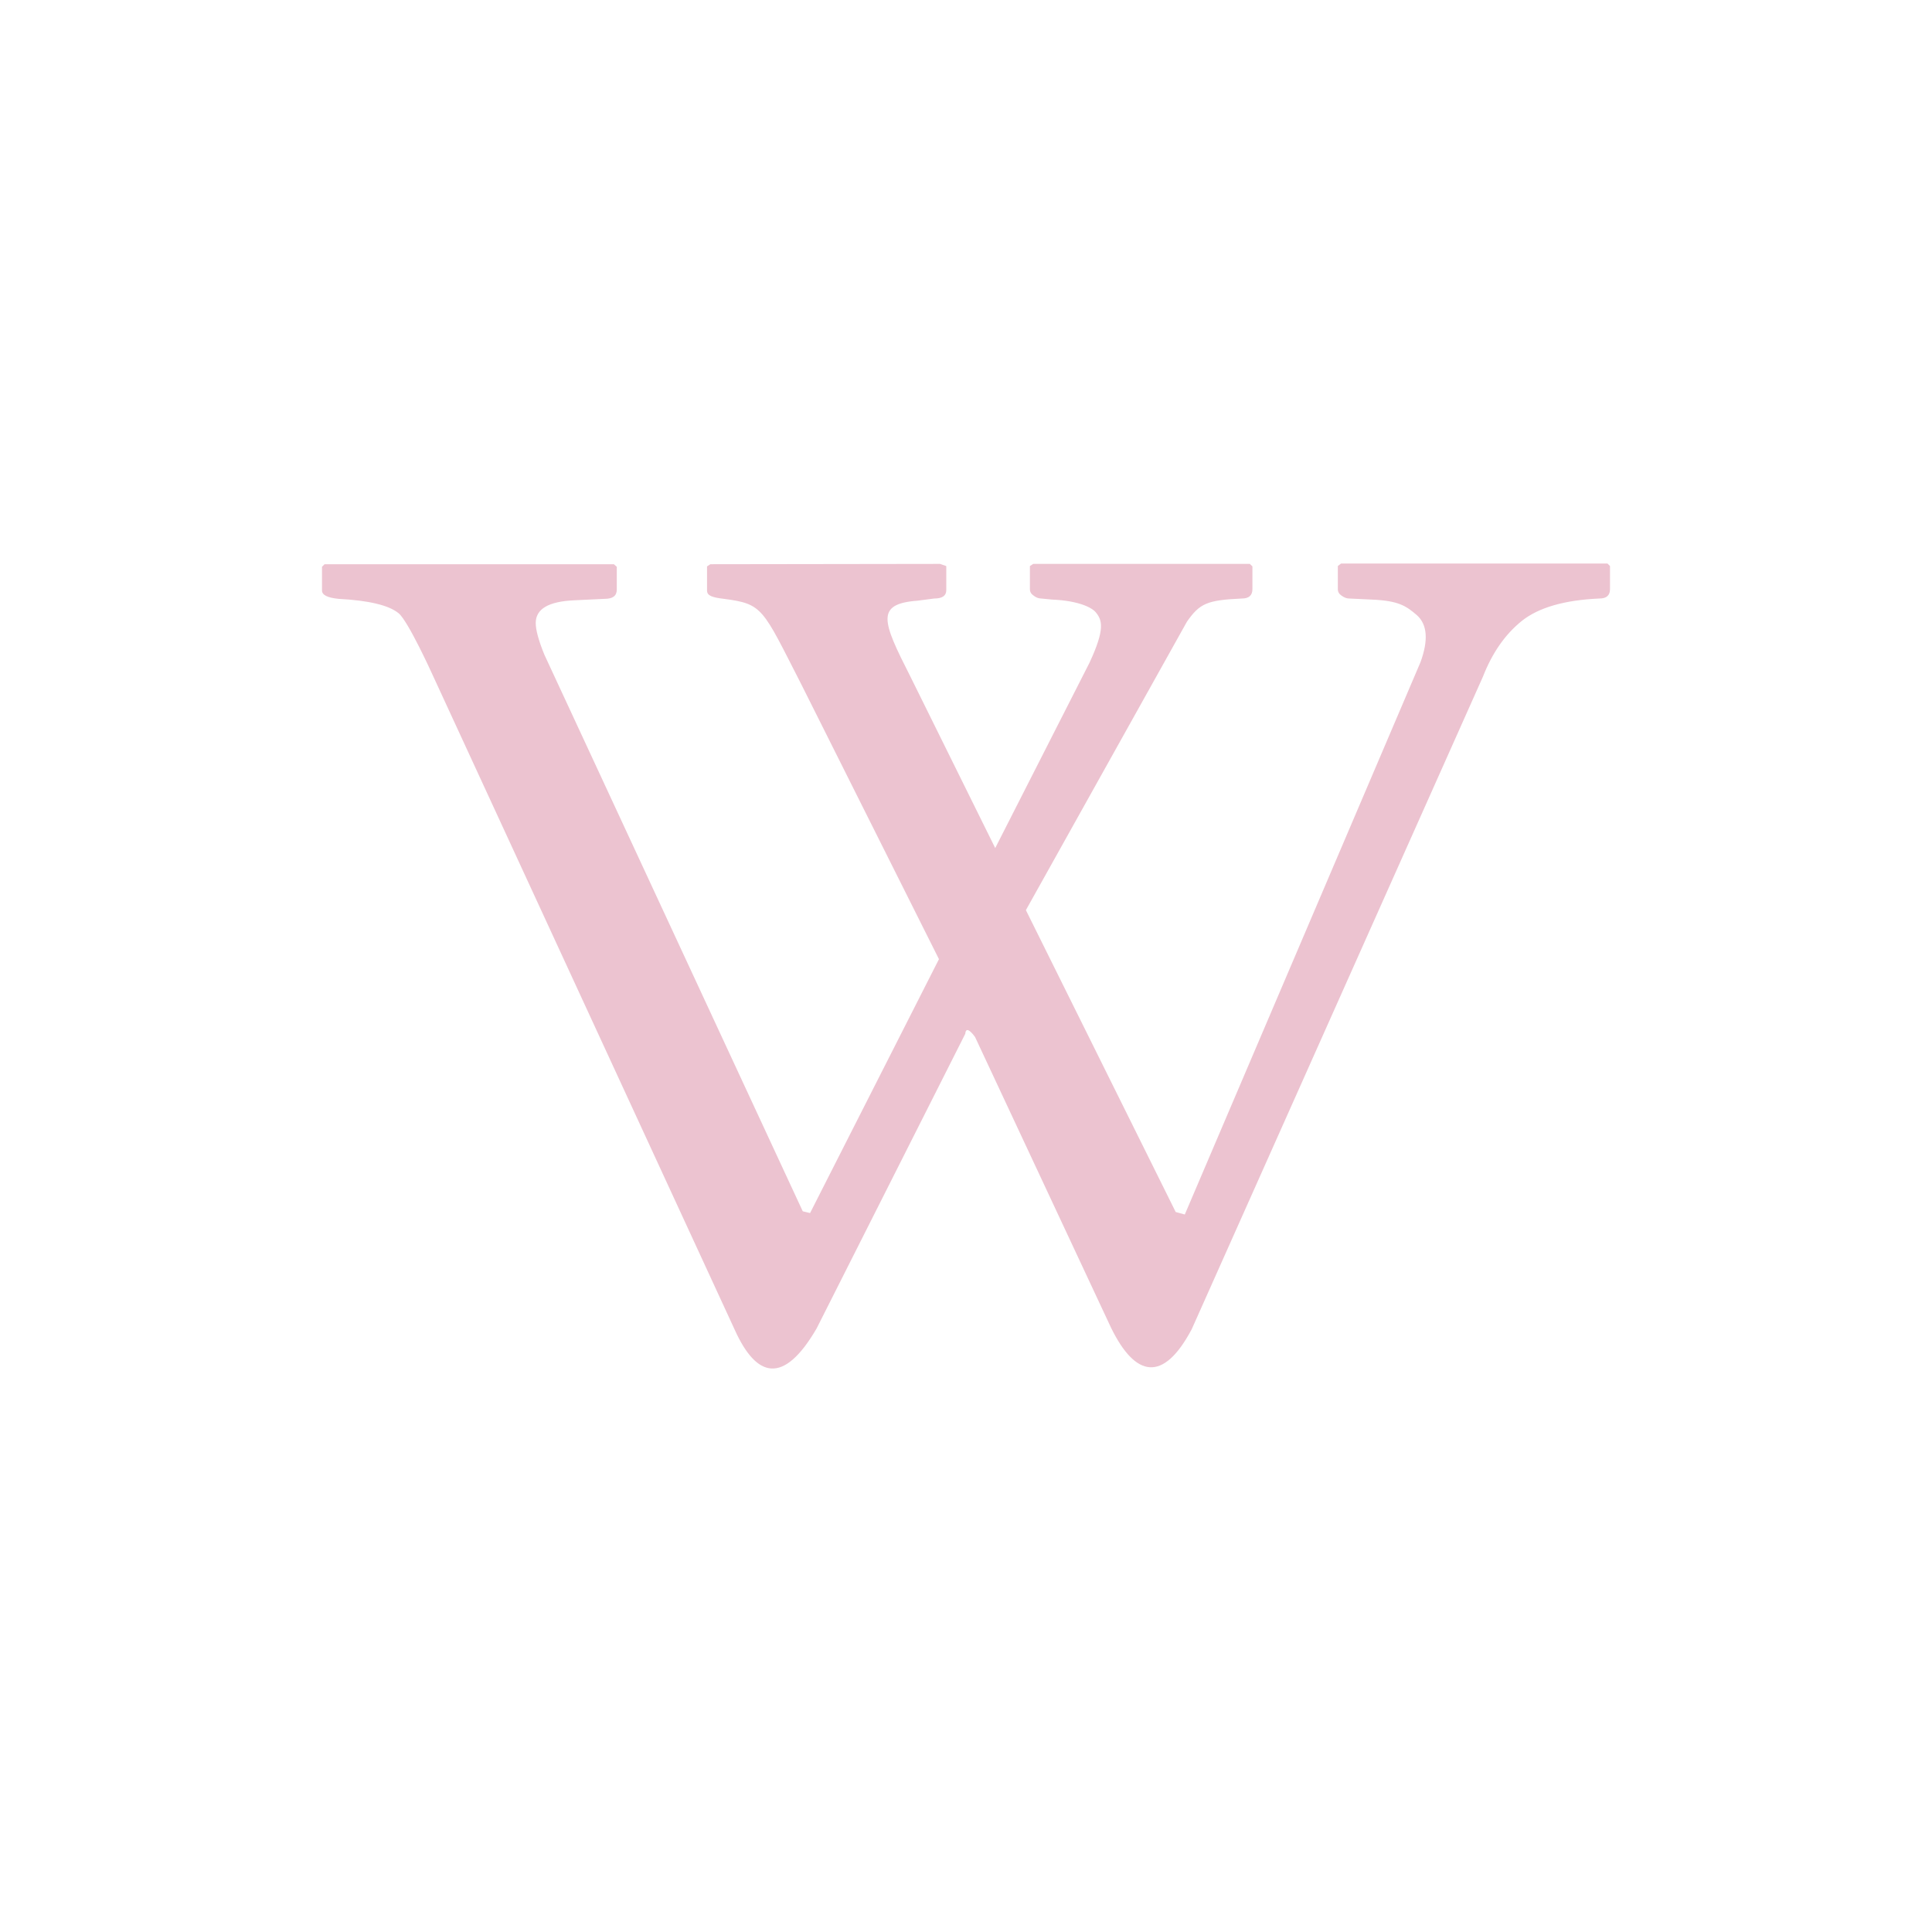 <svg xmlns="http://www.w3.org/2000/svg" width="24" height="24" version="1.1">
 <defs>
  <style id="current-color-scheme" type="text/css">
   .ColorScheme-Text { color:#ecc3d0; } .ColorScheme-Highlight { color:#4285f4; } .ColorScheme-NeutralText { color:#ff9800; } .ColorScheme-PositiveText { color:#4caf50; } .ColorScheme-NegativeText { color:#f44336; }
  </style>
 </defs>
 <path style="fill:currentColor" class="ColorScheme-Text" d="M 12.835,7.005 12.794,7.032 V 7.319 C 12.794,7.353 12.809,7.378 12.84,7.399 12.87,7.422 12.901,7.435 12.935,7.435 L 13.067,7.448 C 13.405,7.462 13.565,7.55 13.611,7.605 13.692,7.703 13.73,7.811 13.534,8.233 L 12.363,10.535 11.306,8.398 C 10.959,7.715 10.874,7.502 11.397,7.462 L 11.605,7.435 C 11.706,7.435 11.755,7.4 11.755,7.332 V 7.032 L 11.678,7.005 8.824,7.009 8.783,7.036 V 7.336 C 8.783,7.403 8.854,7.422 8.992,7.439 9.481,7.503 9.469,7.553 9.954,8.501 L 11.664,11.915 10.063,15.069 9.972,15.047 6.763,8.134 C 6.689,7.954 6.655,7.822 6.655,7.74 6.655,7.564 6.814,7.471 7.136,7.457 L 7.512,7.439 C 7.612,7.439 7.662,7.402 7.662,7.323 V 7.041 L 7.626,7.009 H 4.032 L 4,7.041 V 7.336 C 4,7.39 4.065,7.425 4.204,7.439 4.582,7.459 4.833,7.519 4.953,7.619 5.072,7.719 5.366,8.367 5.366,8.367 L 9.128,16.521 C 9.397,17.116 9.733,17.209 10.144,16.503 L 11.991,12.842 C 12,12.718 12.113,12.883 12.113,12.883 L 13.802,16.494 C 14.106,17.115 14.452,17.175 14.804,16.512 L 18.421,8.407 C 18.538,8.108 18.698,7.879 18.906,7.712 19.114,7.547 19.435,7.454 19.868,7.435 19.957,7.435 20,7.396 20,7.318 V 7.031 L 19.968,7 H 16.66 L 16.619,7.031 V 7.318 C 16.619,7.352 16.634,7.378 16.665,7.399 16.696,7.421 16.726,7.435 16.76,7.435 L 17.037,7.448 C 17.376,7.462 17.468,7.528 17.6,7.641 17.73,7.756 17.747,7.951 17.645,8.228 L 14.718,15.087 14.605,15.056 12.744,11.306 14.745,7.722 C 14.904,7.496 14.993,7.455 15.426,7.435 15.514,7.435 15.558,7.397 15.558,7.318 V 7.036 L 15.526,7.005 Z"/>
</svg>
